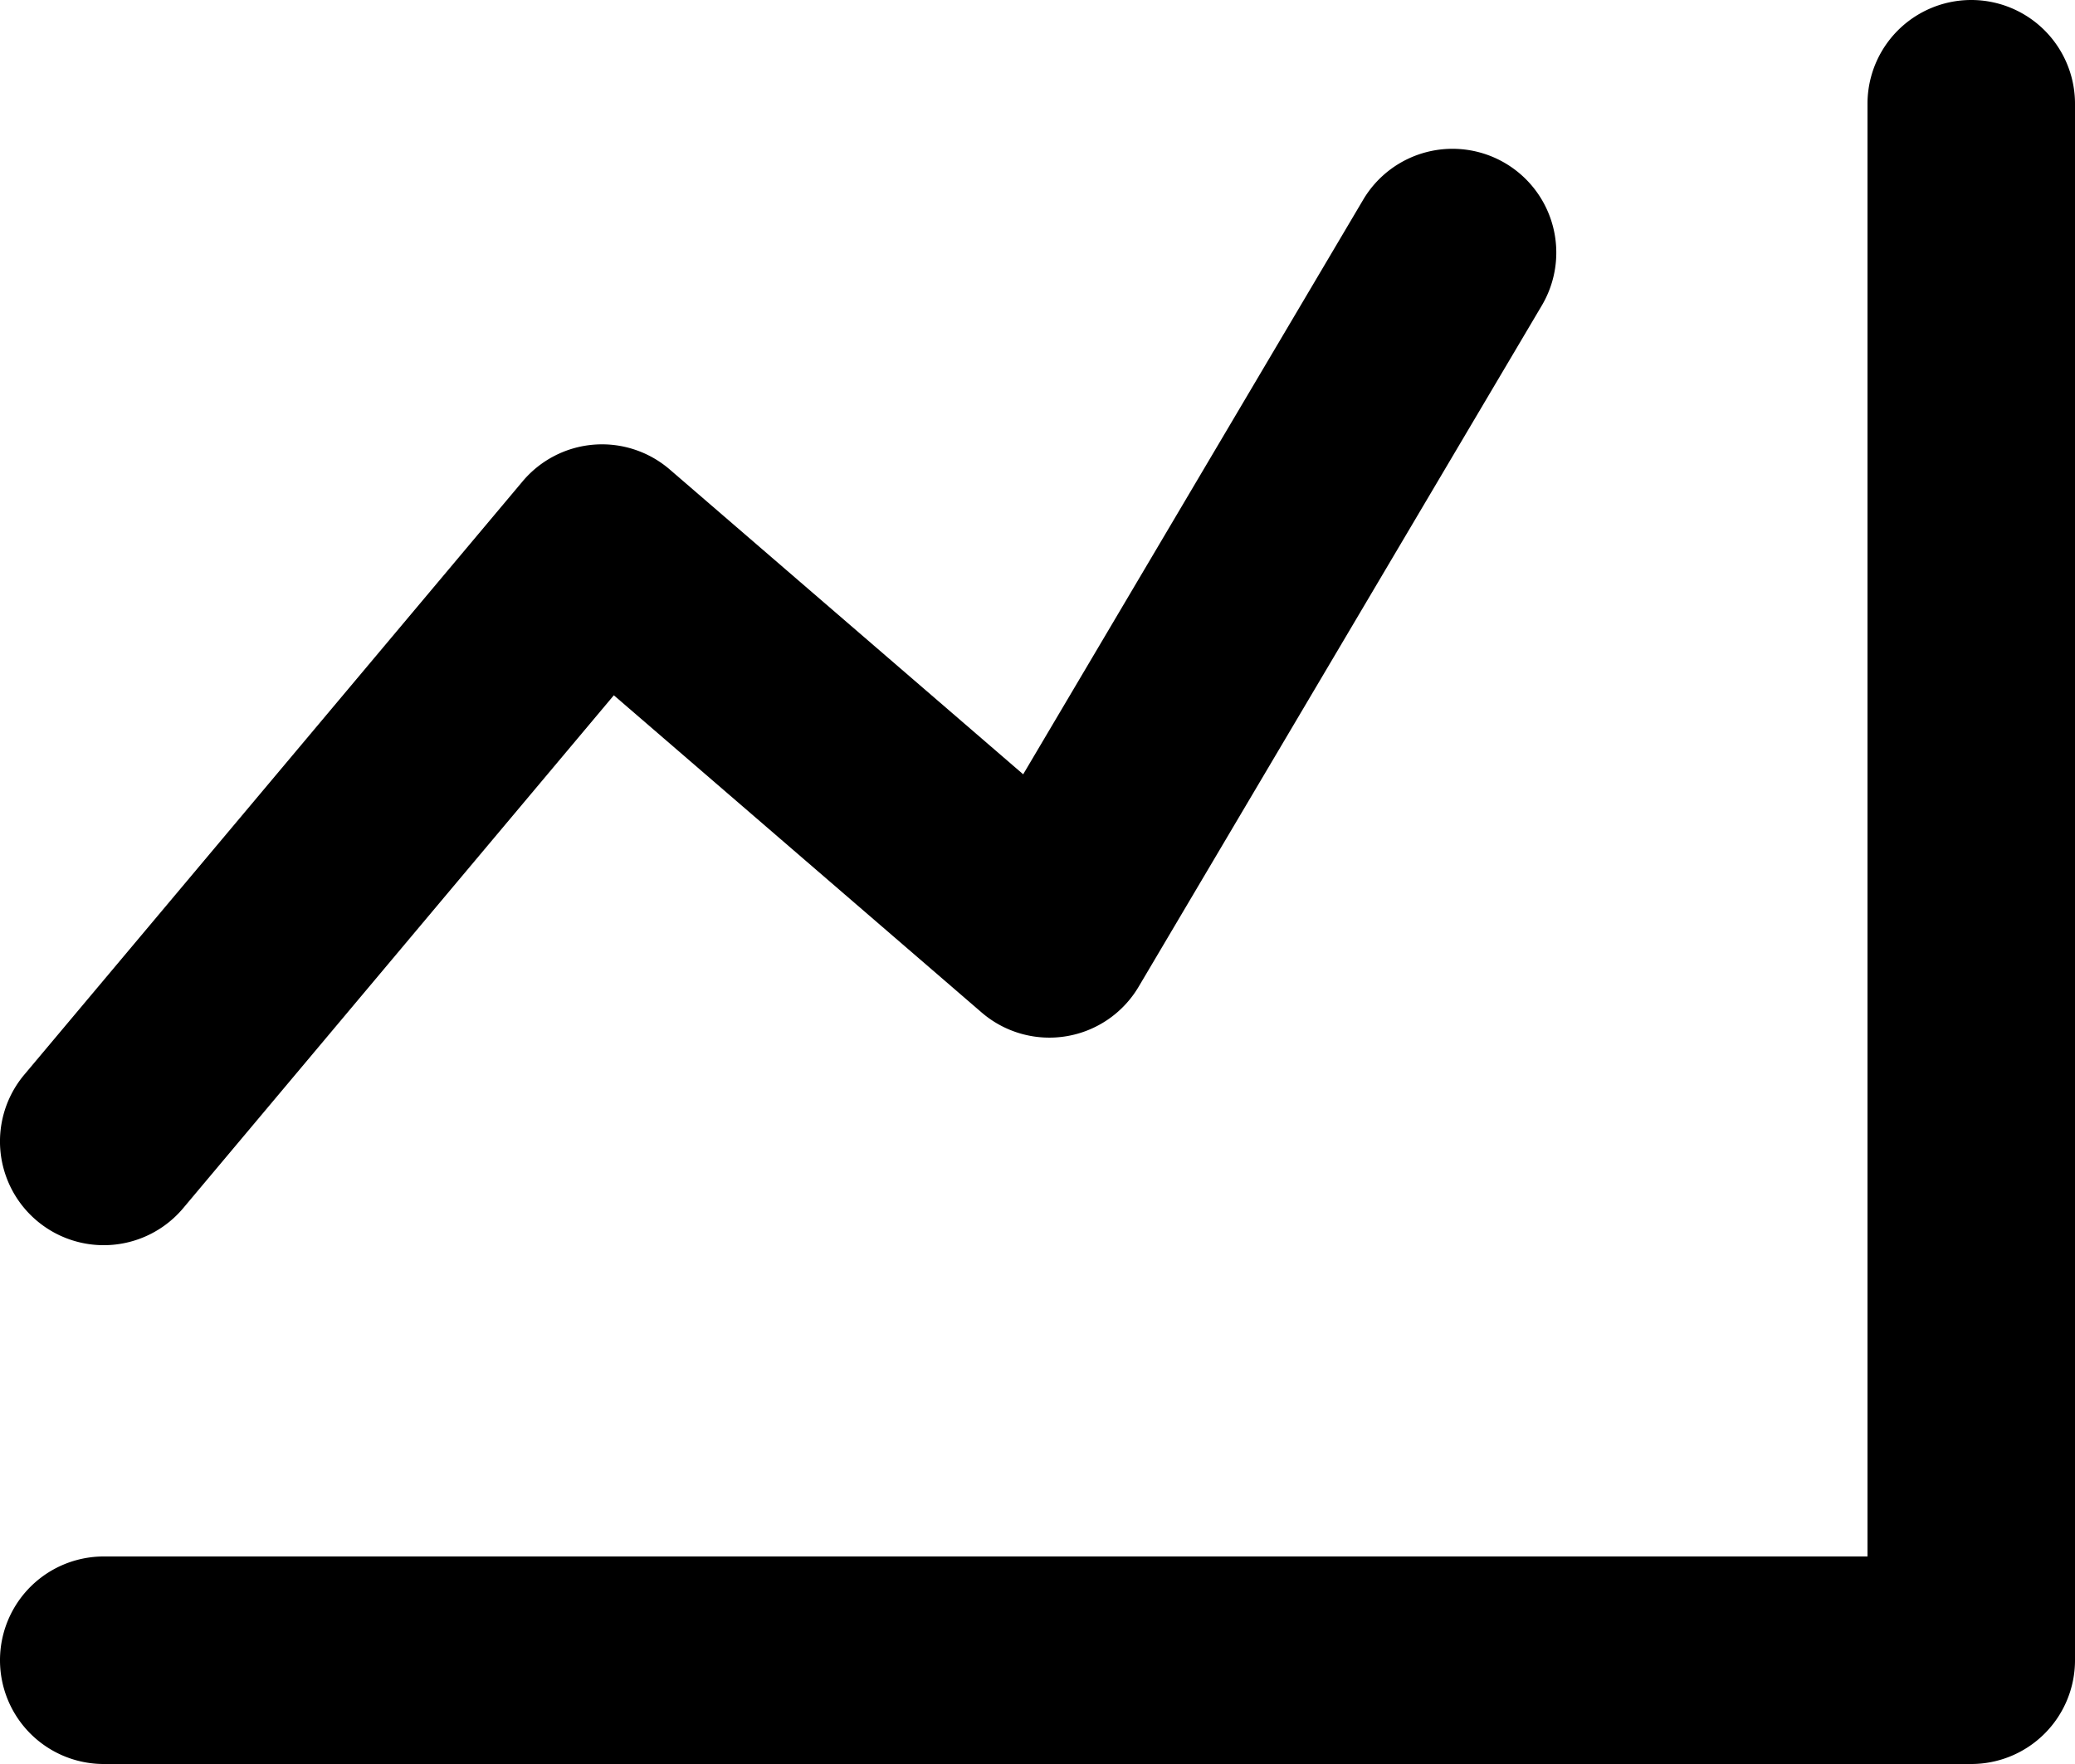 <svg xmlns="http://www.w3.org/2000/svg" width="20" height="17" viewBox="0 0 20 17">
    <g fill="none" fill-rule="evenodd">
        <path d="M0-2h20v20H0z"/>
        <path fill="currentColor" fill-rule="nonzero" d="M18 15V1a1 1 0 0 1 2 0v15a1 1 0 0 1-1 1H1a1 1 0 0 1 0-2h17z"/>
        <path fill="currentColor" fill-rule="nonzero" d="M5.917 6.7l-4.151 4.943a1 1 0 1 1-1.532-1.286l4.803-5.718a1 1 0 0 1 1.419-.114l3.406 2.937 3.277-5.537a1 1 0 0 1 1.722 1.019l-3.886 6.565a1 1 0 0 1-1.514.248L5.917 6.701z"/>
    </g>
</svg>

